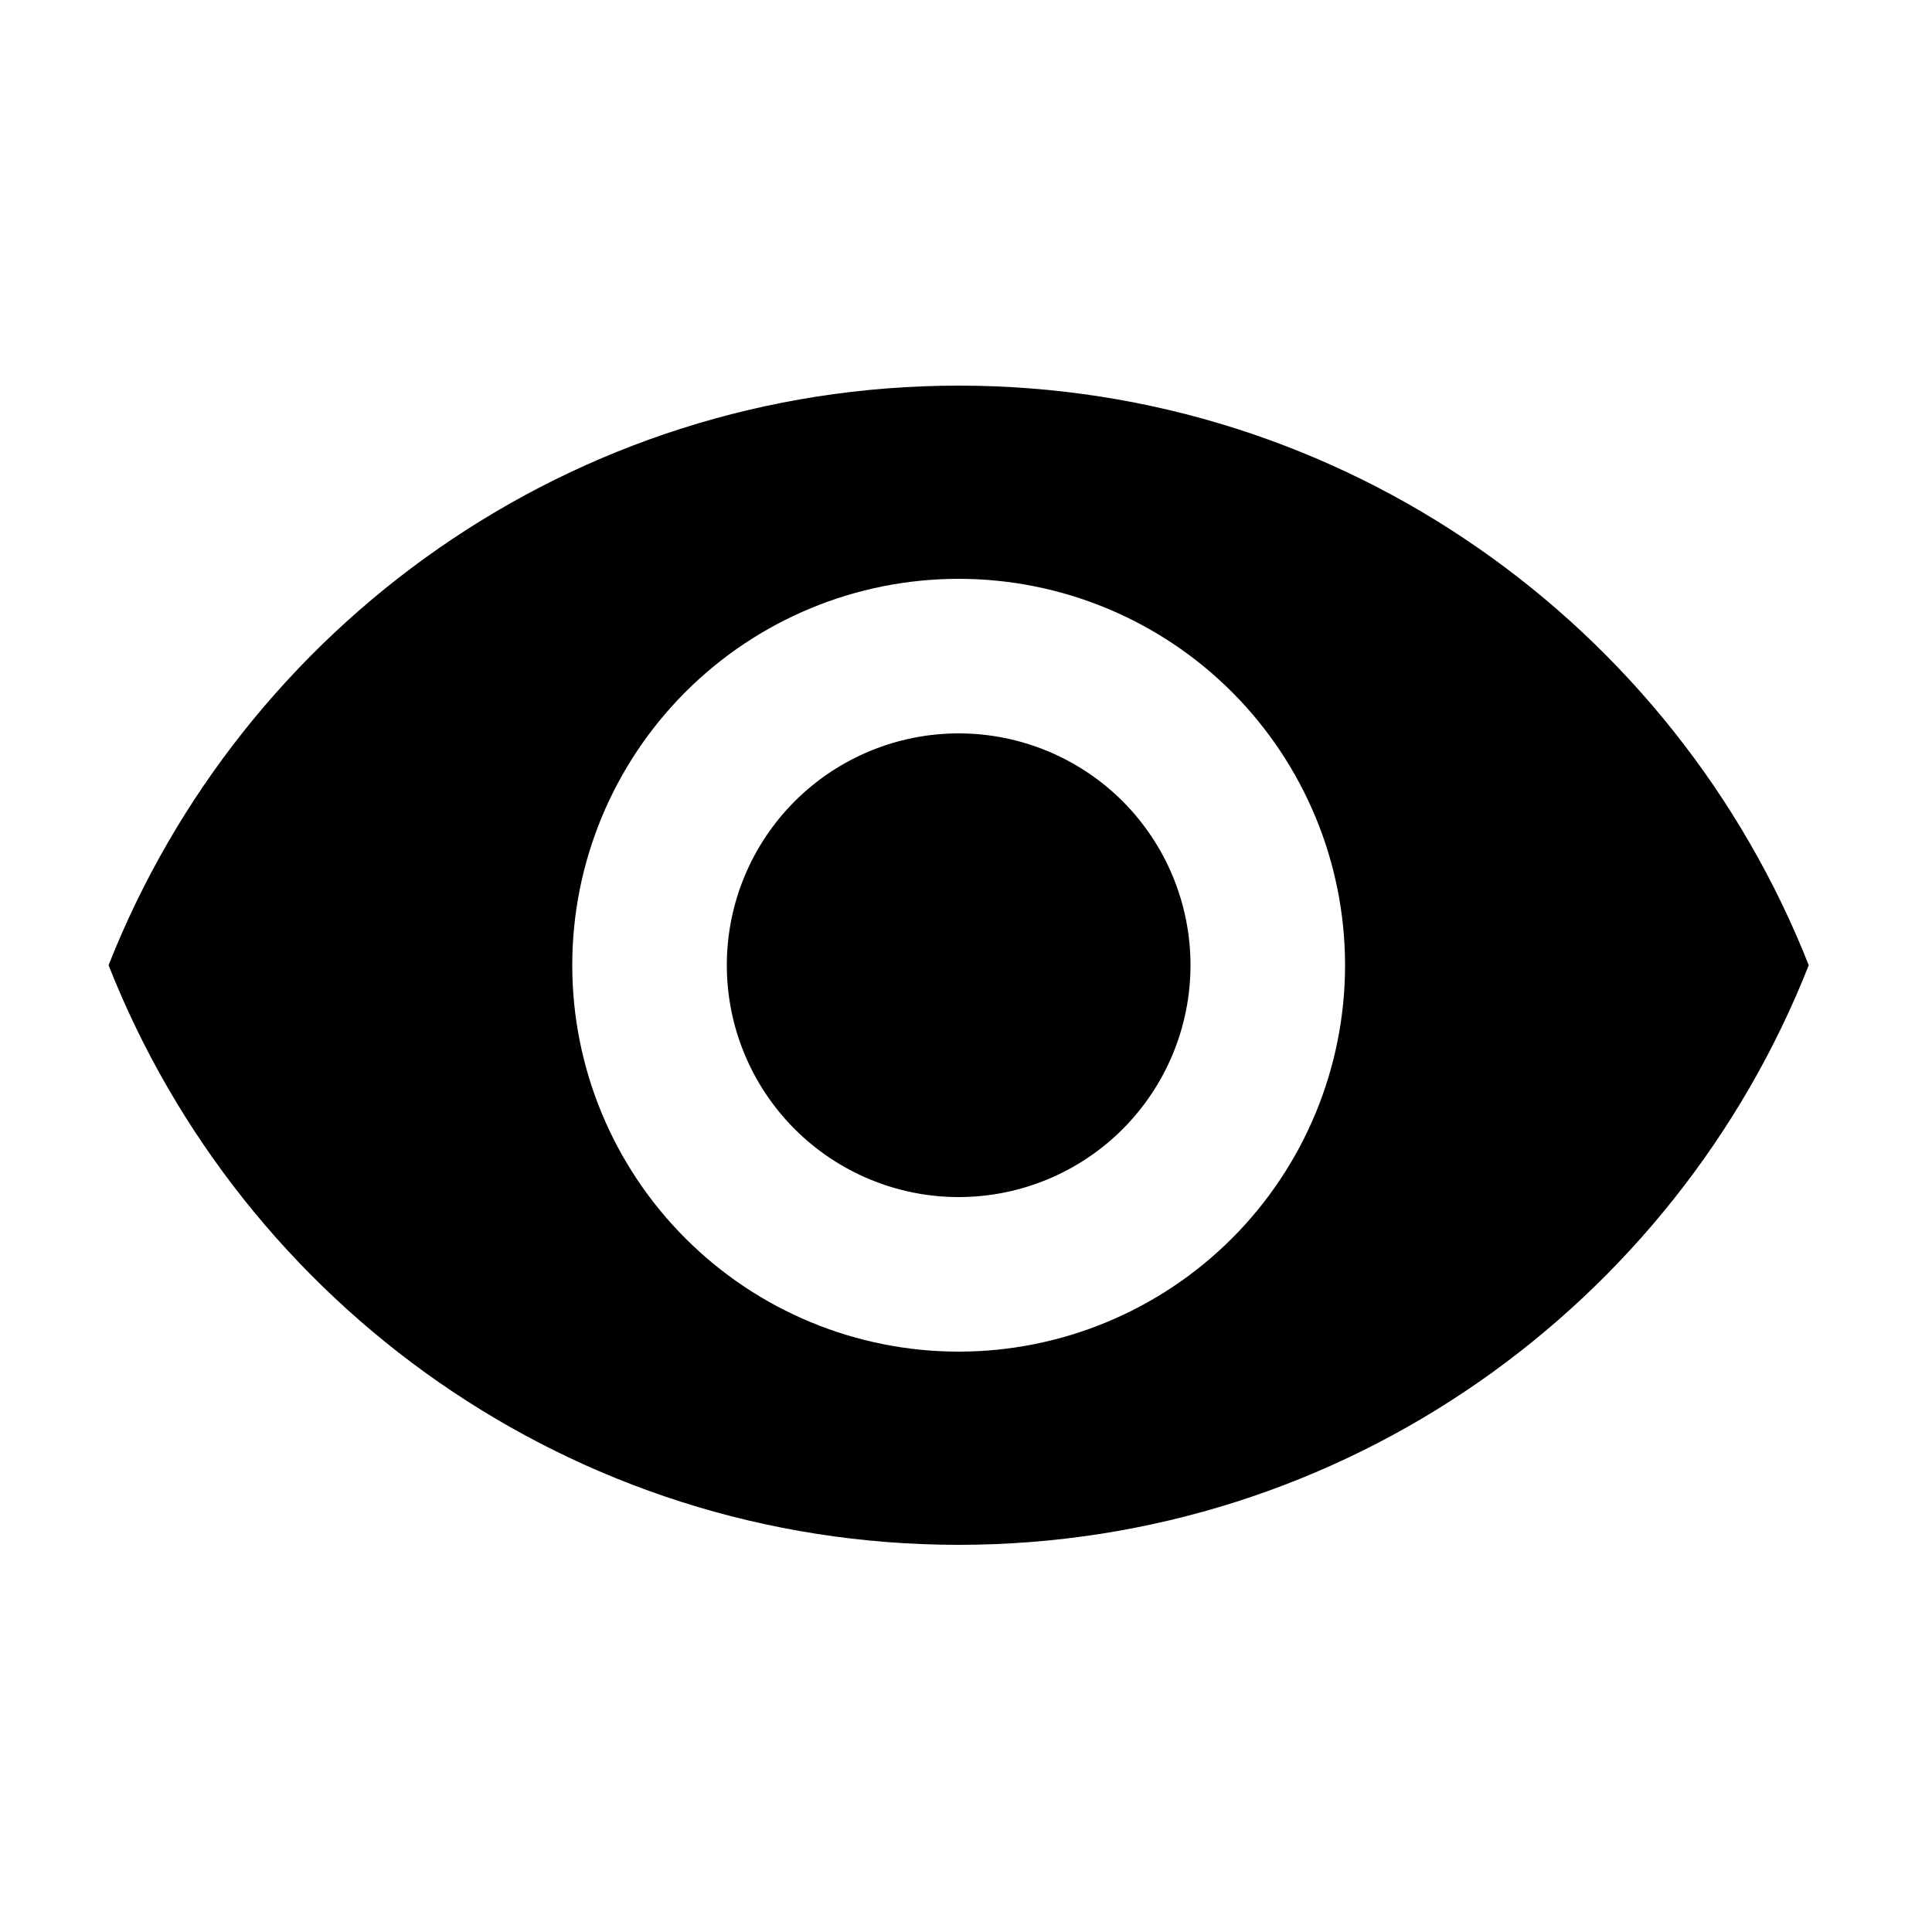 <svg width="25" height="25" viewBox="0 0 25 25" fill="none" xmlns="http://www.w3.org/2000/svg">
<path d="M12.405 9.49C11.61 9.49 10.847 9.806 10.284 10.368C9.721 10.931 9.405 11.694 9.405 12.49C9.405 13.285 9.721 14.048 10.284 14.611C10.847 15.174 11.61 15.49 12.405 15.49C13.201 15.49 13.964 15.174 14.527 14.611C15.089 14.048 15.405 13.285 15.405 12.49C15.405 11.694 15.089 10.931 14.527 10.368C13.964 9.806 13.201 9.49 12.405 9.49ZM12.405 17.49C11.079 17.49 9.807 16.963 8.87 16.025C7.932 15.088 7.405 13.816 7.405 12.49C7.405 11.164 7.932 9.892 8.87 8.954C9.807 8.016 11.079 7.49 12.405 7.49C13.731 7.49 15.003 8.016 15.941 8.954C16.878 9.892 17.405 11.164 17.405 12.49C17.405 13.816 16.878 15.088 15.941 16.025C15.003 16.963 13.731 17.49 12.405 17.49ZM12.405 4.99C7.405 4.99 3.135 8.1 1.405 12.49C3.135 16.88 7.405 19.99 12.405 19.99C17.405 19.99 21.675 16.88 23.405 12.49C21.675 8.1 17.405 4.99 12.405 4.99Z" fill="black"/>
</svg>
